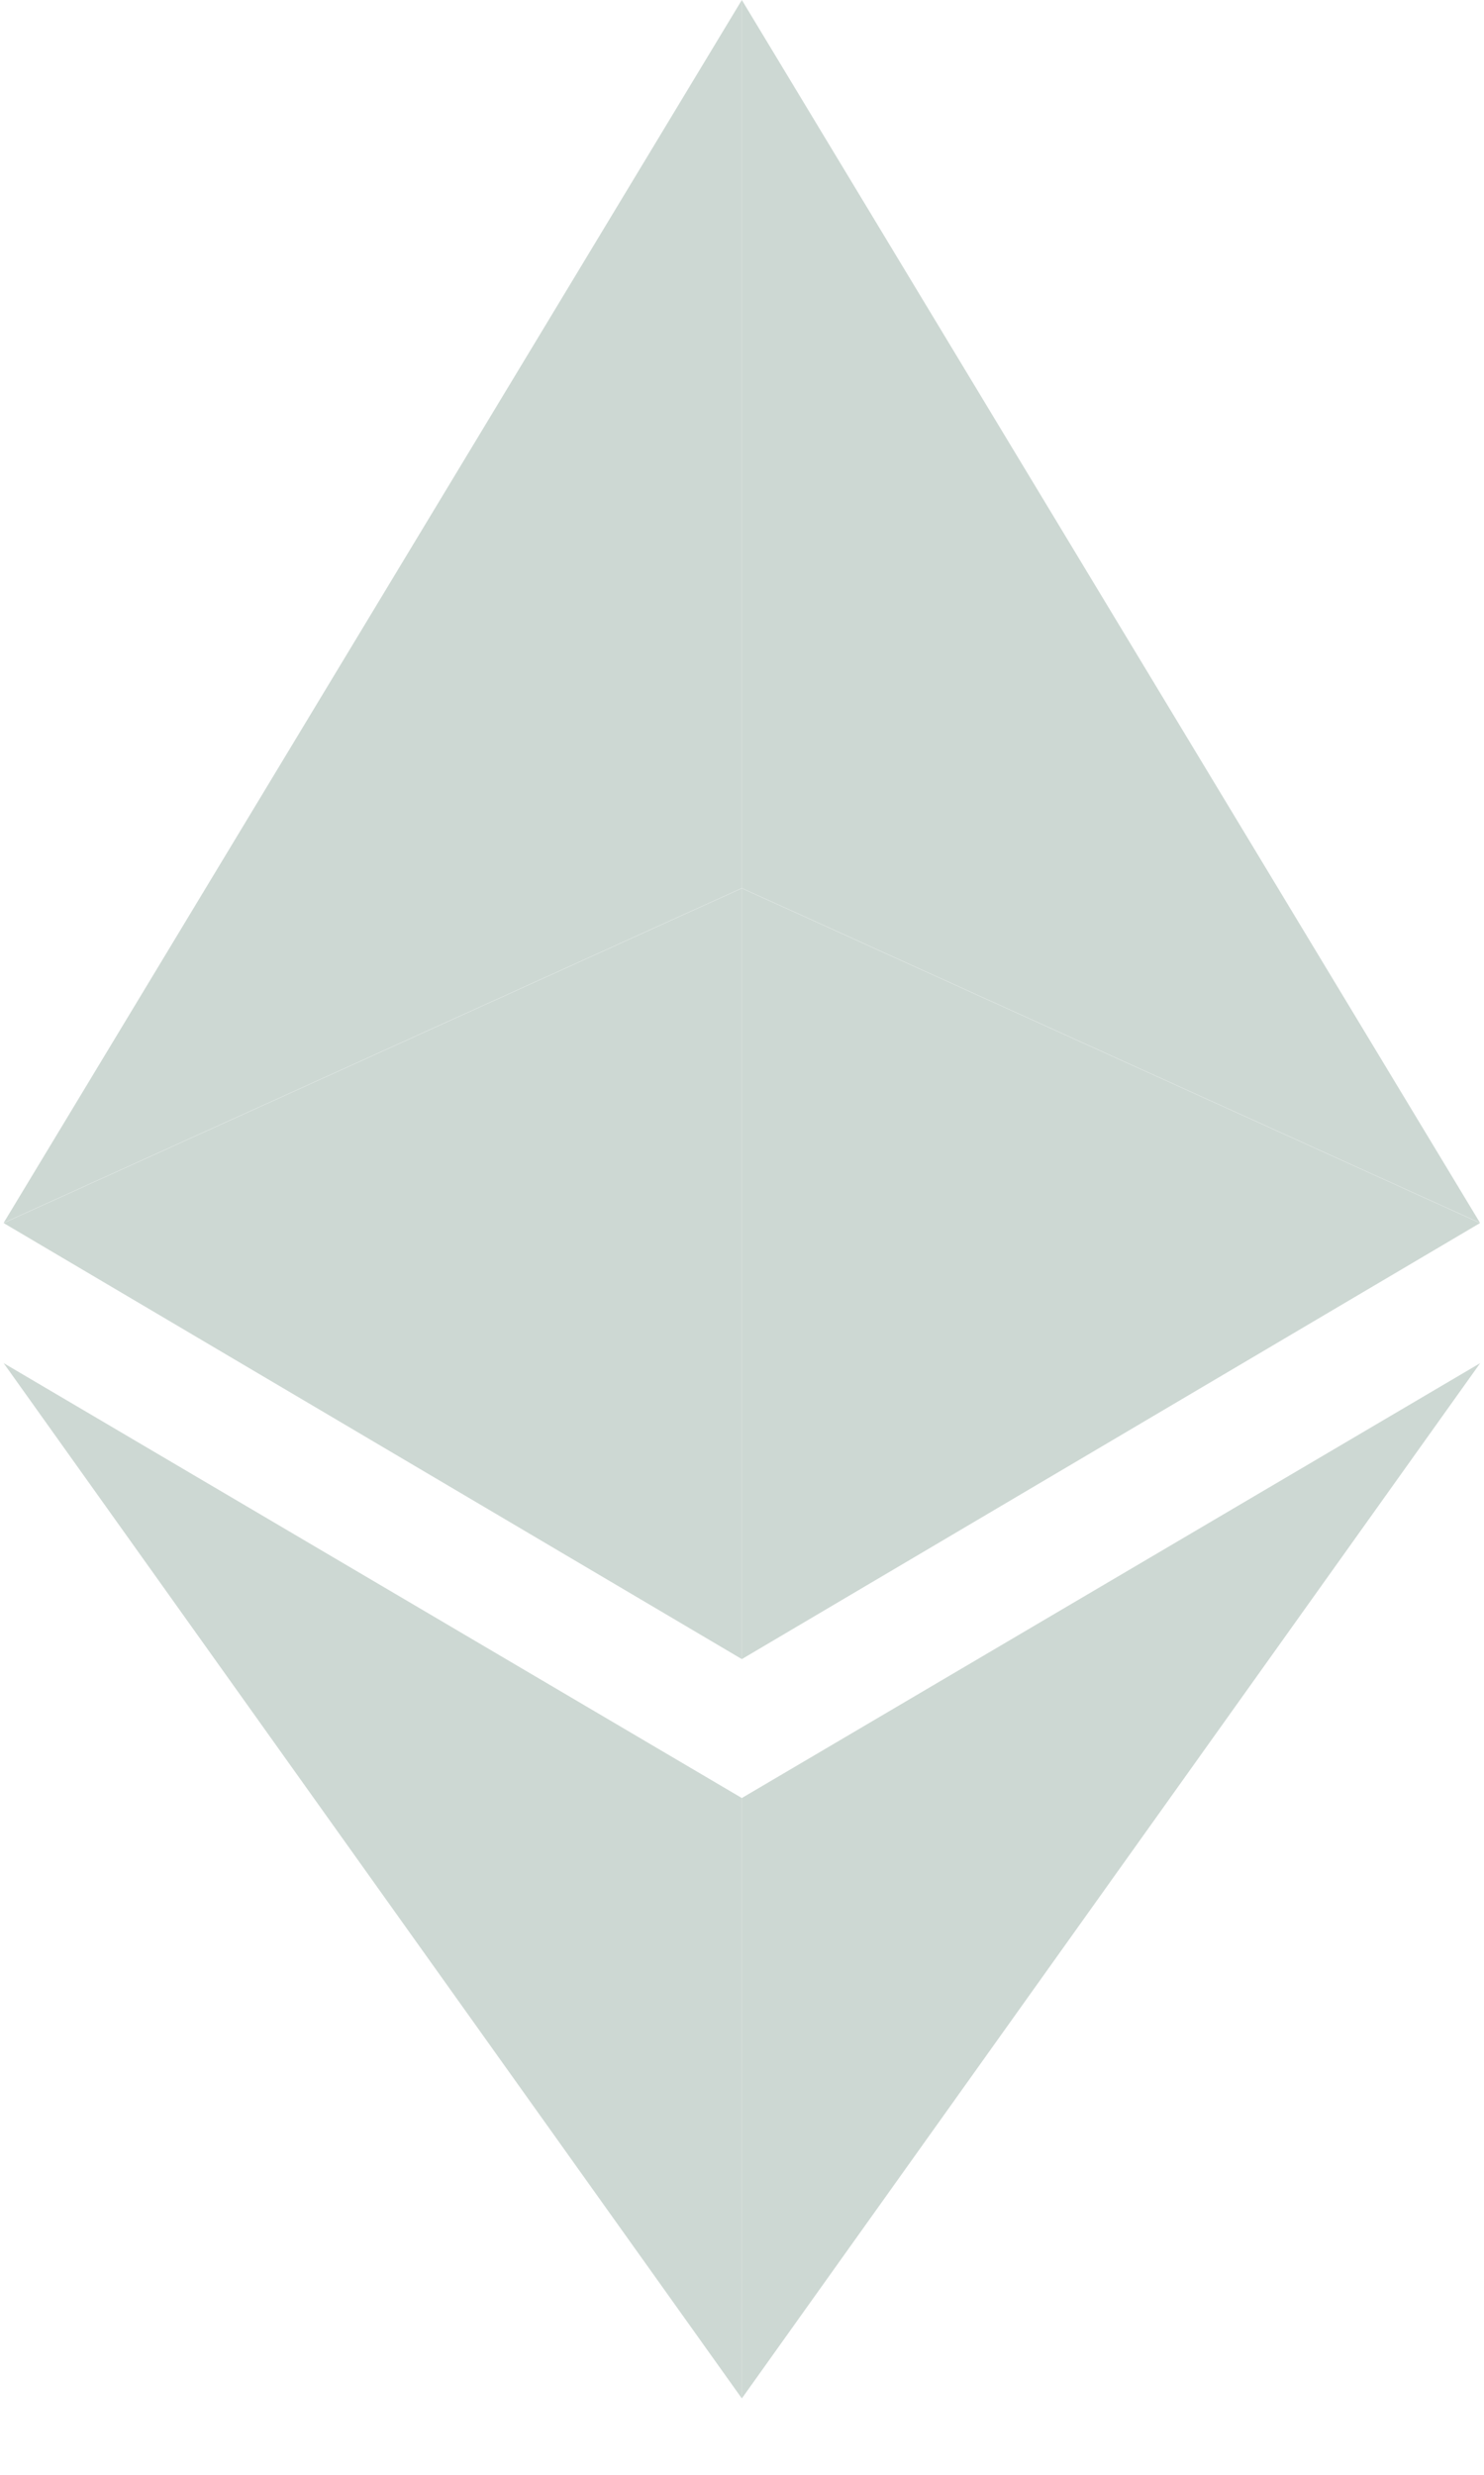 <svg width="9" height="15" viewBox="0 0 9 15" fill="none" xmlns="http://www.w3.org/2000/svg">
<g clip-path="url(#clip0_1208_16588)">
<g clip-path="url(#clip1_1208_16588)">
<path d="M4.499 10.898V14.537L8.977 8.262L4.499 10.898Z" fill="#CDD8D3"/>
<path d="M4.499 5.384V10.056L8.976 7.413L4.499 5.384Z" fill="#CDD8D3"/>
<path d="M4.499 0V5.383L8.976 7.412L4.499 0Z" fill="#CDD8D3"/>
<path d="M4.499 10.898V14.537L0.022 8.262L4.499 10.898Z" fill="#CDD8D3"/>
<path d="M4.499 5.384V10.056L0.022 7.413L4.499 5.384Z" fill="#CDD8D3"/>
<path d="M4.499 0V5.383L0.022 7.412L4.499 0Z" fill="#CDD8D3"/>
</g>
</g>
<defs>
<clipPath id="clip0_1208_16588">
<rect width="9" height="14.539" fill="white"/>
</clipPath>
<clipPath id="clip1_1208_16588">
<rect width="8.957" height="14.539" fill="white" transform="translate(0.021)"/>
</clipPath>
</defs>
</svg>
